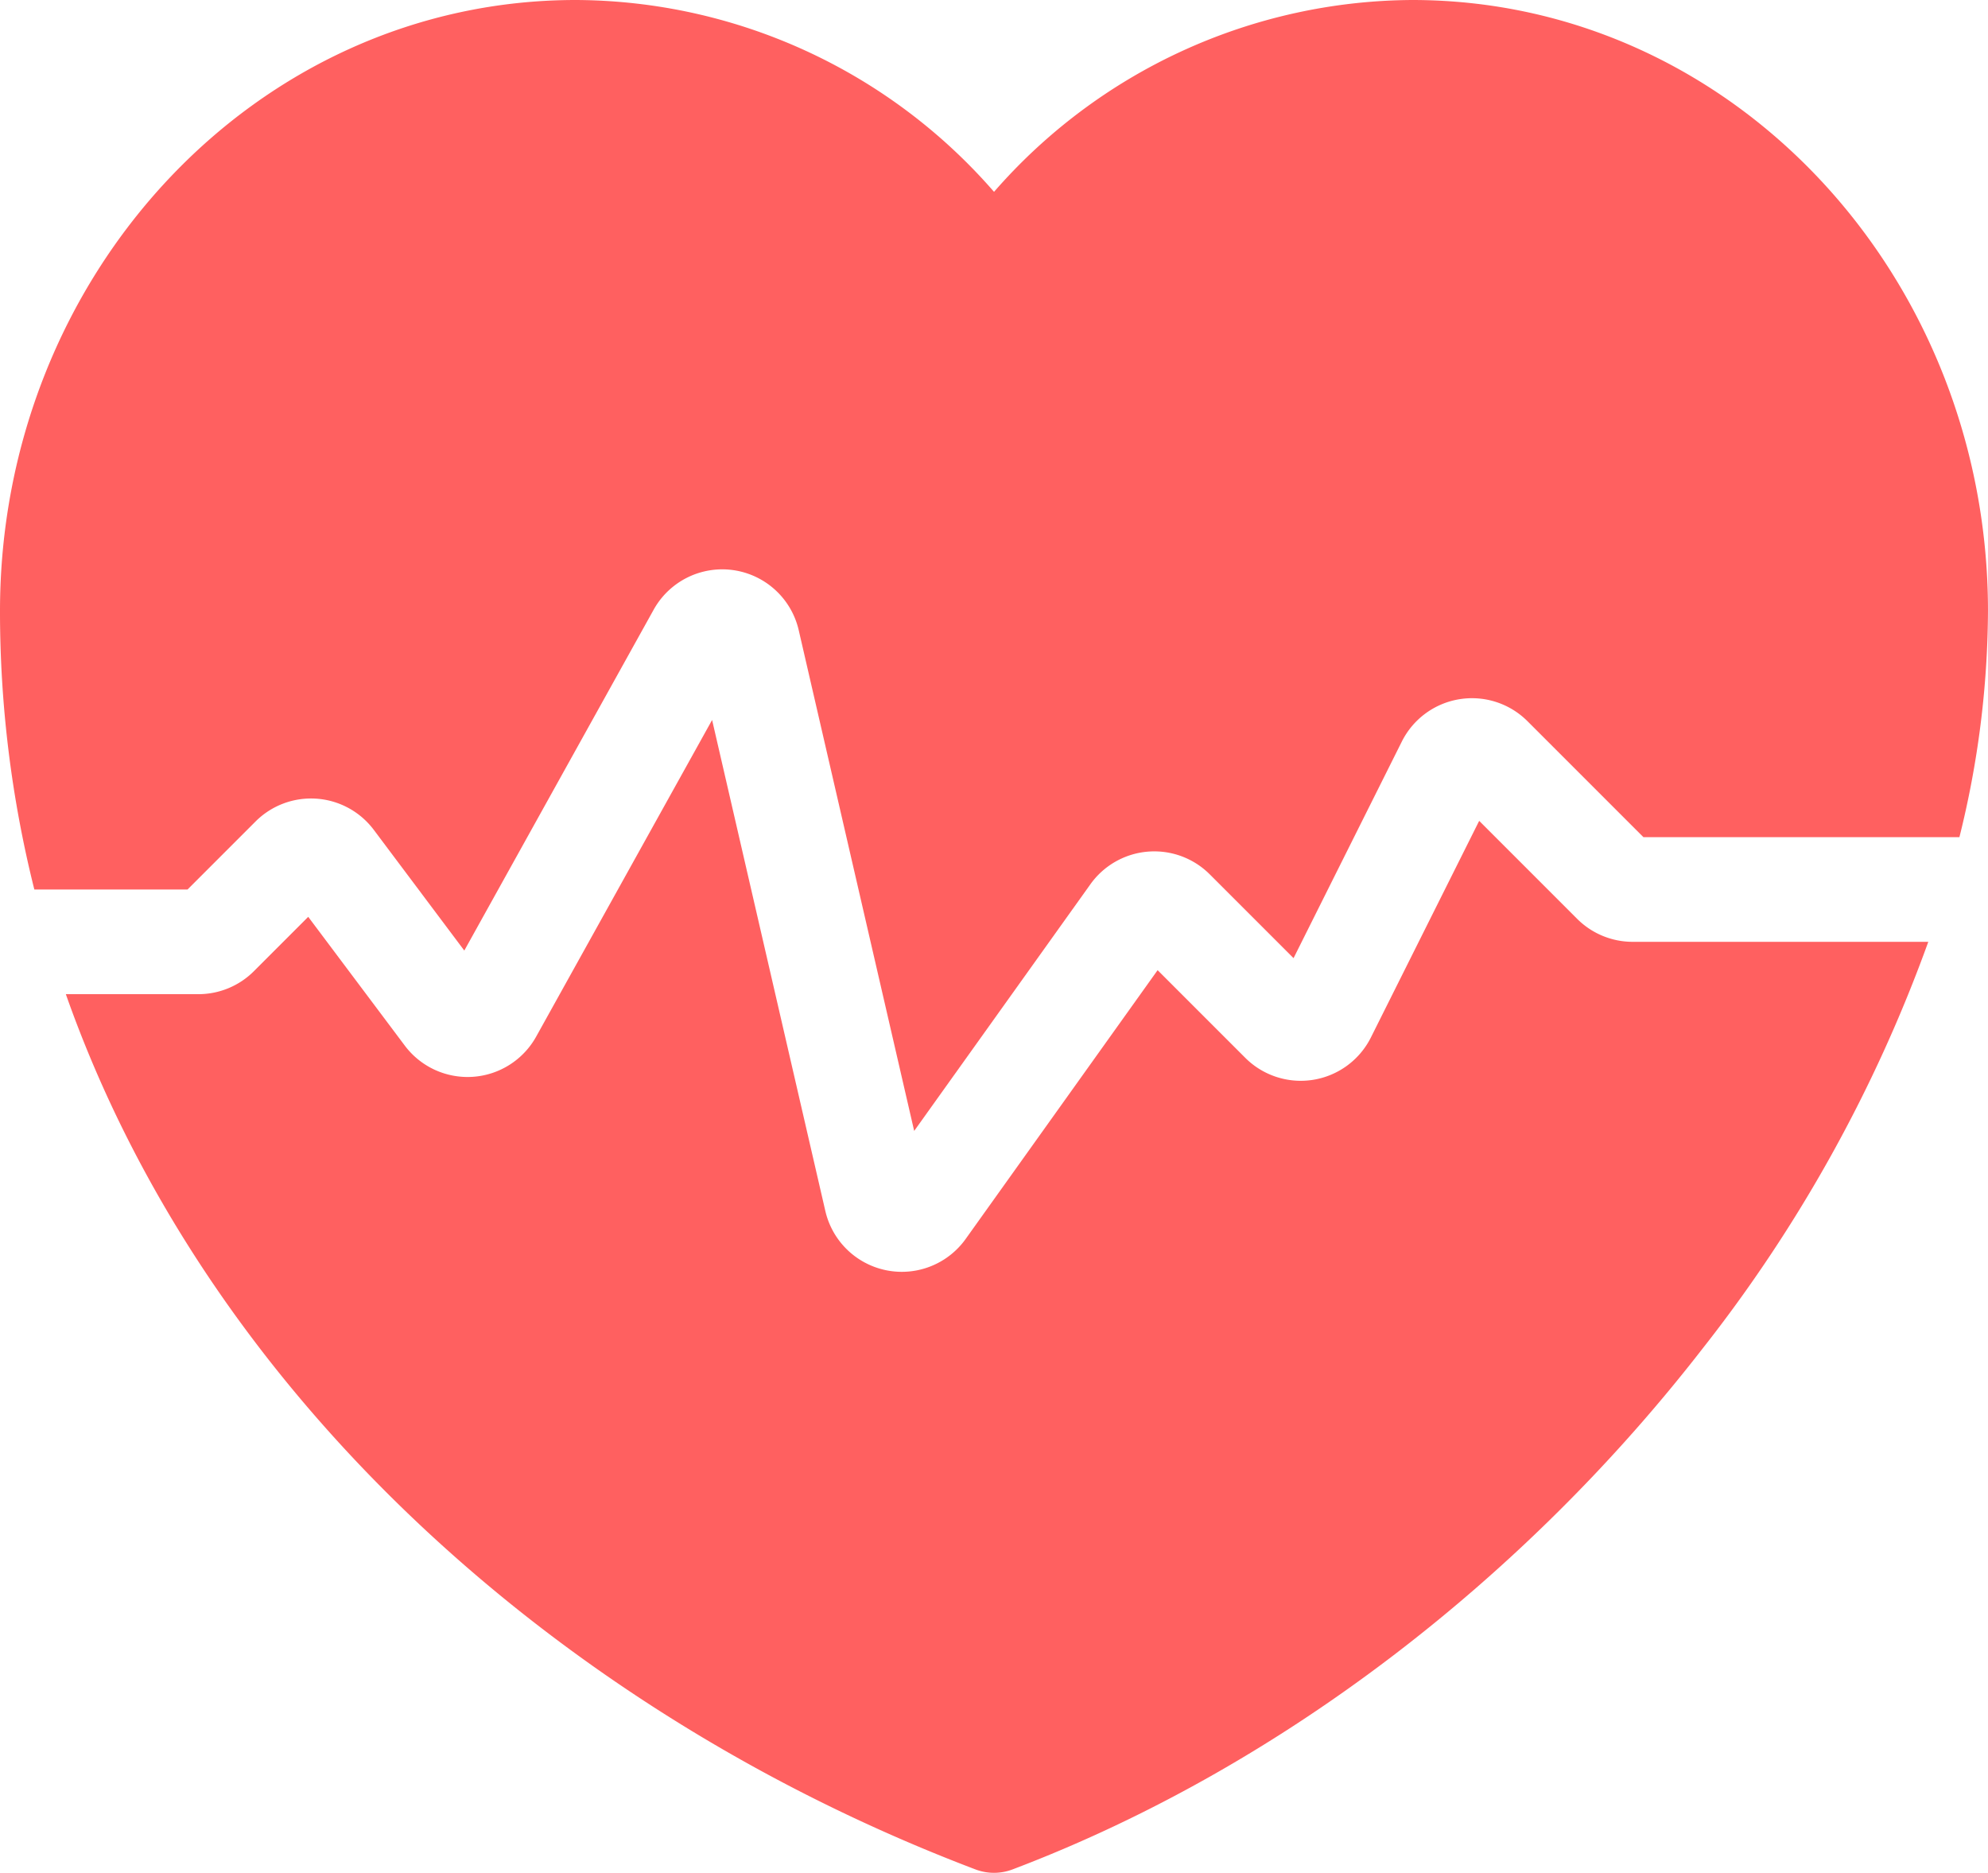 <svg id="Heart_Rate" data-name="Heart Rate" xmlns="http://www.w3.org/2000/svg" width="97.423" height="91.76" viewBox="0 0 97.423 91.76">
  <path id="패스_22741" data-name="패스 22741" d="M2.5,33.438C2.5,17.048,14.986,3.5,30.722,3.5a27.3,27.3,0,0,1,20.491,9.4A27.372,27.372,0,0,1,71.7,3.5c15.736,0,28.222,13.548,28.222,29.938a46.48,46.48,0,0,1-1.4,11.082H83.038l-5.683-5.683a3.845,3.845,0,0,0-6.159,1l-5.305,10.61-4.106-4.106a3.846,3.846,0,0,0-5.848.484L47.3,58.913,41.641,34.375a3.846,3.846,0,0,0-7.109-1l-9.279,16.7-4.432-5.91a3.845,3.845,0,0,0-5.8-.412l-3.331,3.331H4.183A56.032,56.032,0,0,1,2.5,33.438Z" transform="translate(-2.5 -3.5)" fill="#ff6060"/>
  <path id="패스_22742" data-name="패스 22742" d="M3.129,23.814C10.076,43.53,27.468,59.024,47.706,66.7a2.562,2.562,0,0,0,1.817,0c13.309-5.045,25.218-14.438,33.8-25.5A71.372,71.372,0,0,0,94.4,21.25H79.911a3.845,3.845,0,0,1-2.72-1.127l-4.8-4.8-5.305,10.61a3.845,3.845,0,0,1-6.159,1l-4.294-4.294-9.407,13.17a3.846,3.846,0,0,1-6.877-1.371L34.8,10.38,26.178,25.895a3.846,3.846,0,0,1-6.438.44l-4.732-6.309-2.662,2.662a3.845,3.845,0,0,1-2.719,1.127Z" transform="translate(0.097 24.897)" fill="#ff6060"/>
</svg>

